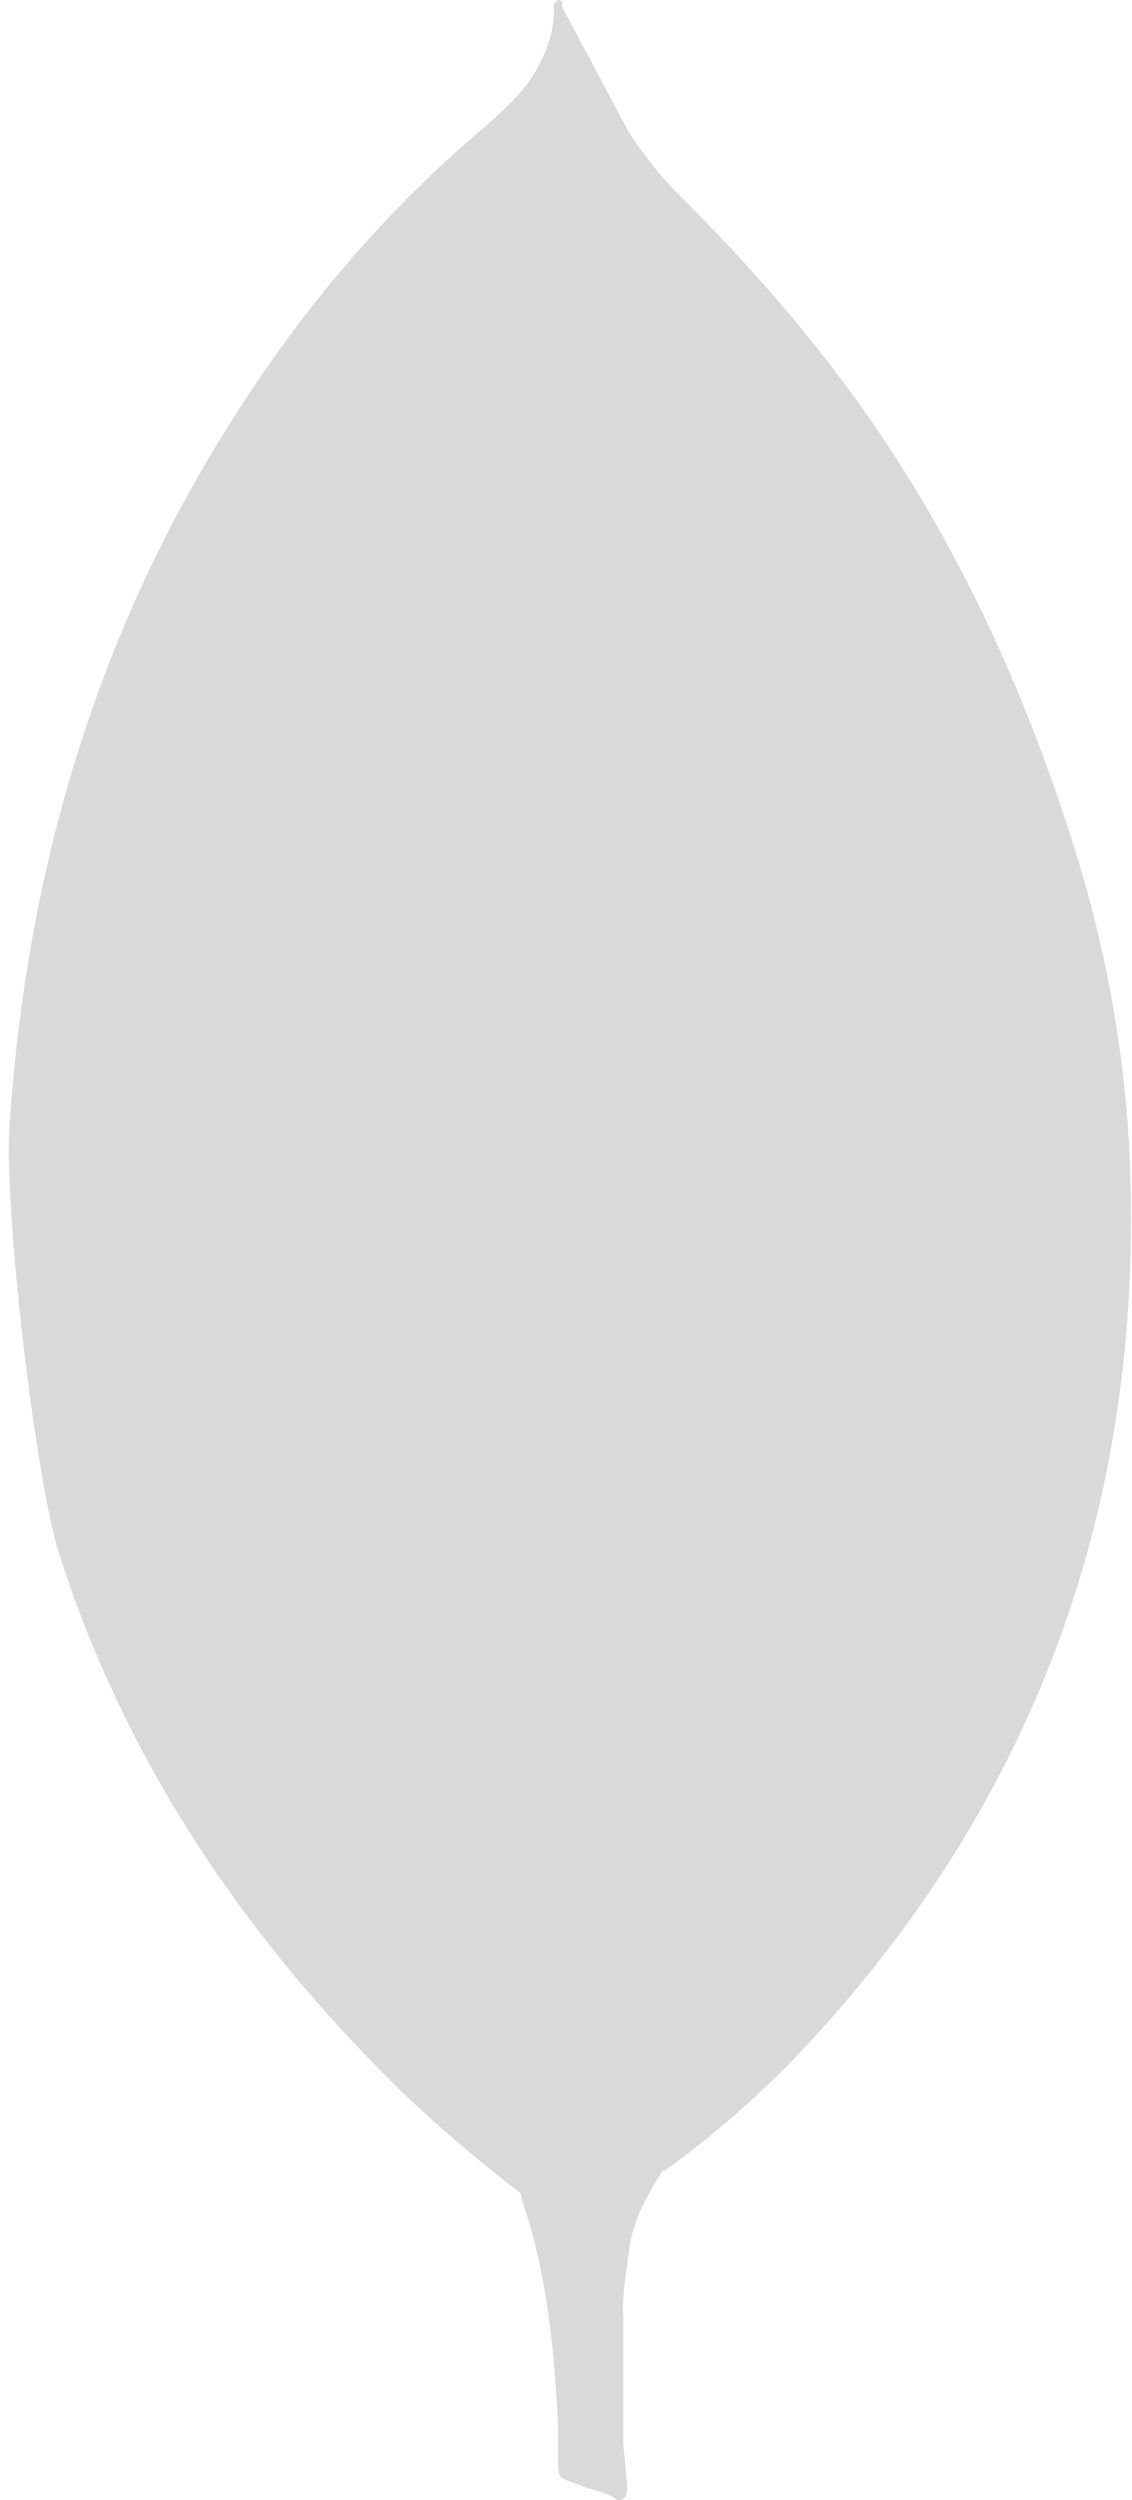 <svg xmlns="http://www.w3.org/2000/svg" xmlns:xlink="http://www.w3.org/1999/xlink" preserveAspectRatio="xMidYMid meet" version="1.0" viewBox="8.7 -0.0 14.5 32.0" zoomAndPan="magnify" style="fill: rgb(0, 0, 0);" original_string_length="1627">
 <g id="__id160_spsmymgbw"><path d="m15.9 0.087l0.854 1.604c0.192 0.296 0.4 0.558 0.645 0.802 0.715 0.715 1.394 1.464 2.004 2.266 1.447 1.9 2.423 4.01 3.12 6.292 0.418 1.394 0.645 2.824 0.662 4.27 0.07 4.323-1.412 8.035-4.4 11.12-0.488 0.488-1.01 0.94-1.57 1.342-0.296 0-0.436-0.227-0.558-0.436-0.227-0.383-0.366-0.82-0.436-1.255-0.105-0.523-0.174-1.046-0.14-1.586v-0.244c-0.024-0.052-0.285-24.052-0.181-24.175z" style="fill: rgb(217, 217, 217);"/></g>
 <g id="__id161_spsmymgbw"><path d="m15.9 0.034c-0.035-0.07-0.07-0.017-0.105 0.017 0.017 0.35-0.105 0.662-0.296 0.96-0.21 0.296-0.488 0.523-0.767 0.767-1.55 1.342-2.77 2.963-3.747 4.776-1.3 2.44-1.97 5.055-2.16 7.808-0.087 0.993 0.314 4.497 0.627 5.508 0.854 2.684 2.388 4.933 4.375 6.885 0.488 0.47 1.01 0.906 1.55 1.325 0.157 0 0.174-0.14 0.21-0.244a4.78 4.78 0 0 0 0.157 -0.68l0.35-2.614-0.194-24.508z" style="fill: rgb(217, 217, 217);"/></g>
 <g id="__id162_spsmymgbw"><path d="m16.754 28.845c0.035-0.4 0.227-0.732 0.436-1.063-0.21-0.087-0.366-0.26-0.488-0.453-0.105-0.174-0.192-0.383-0.26-0.575-0.244-0.732-0.296-1.5-0.366-2.248v-0.453c-0.087 0.07-0.105 0.662-0.105 0.75a17.37 17.37 0 0 1 -0.314 2.353c-0.052 0.314-0.087 0.627-0.28 0.906 0 0.035 0 0.07 0.017 0.122 0.314 0.924 0.4 1.865 0.453 2.824v0.35c0 0.418-0.017 0.33 0.33 0.47 0.14 0.052 0.296 0.07 0.436 0.174 0.105 0 0.122-0.087 0.122-0.157l-0.052-0.575v-1.604c-0.017-0.28 0.035-0.558 0.07-0.82z" style="fill: rgb(217, 217, 217);"/></g>
</svg>